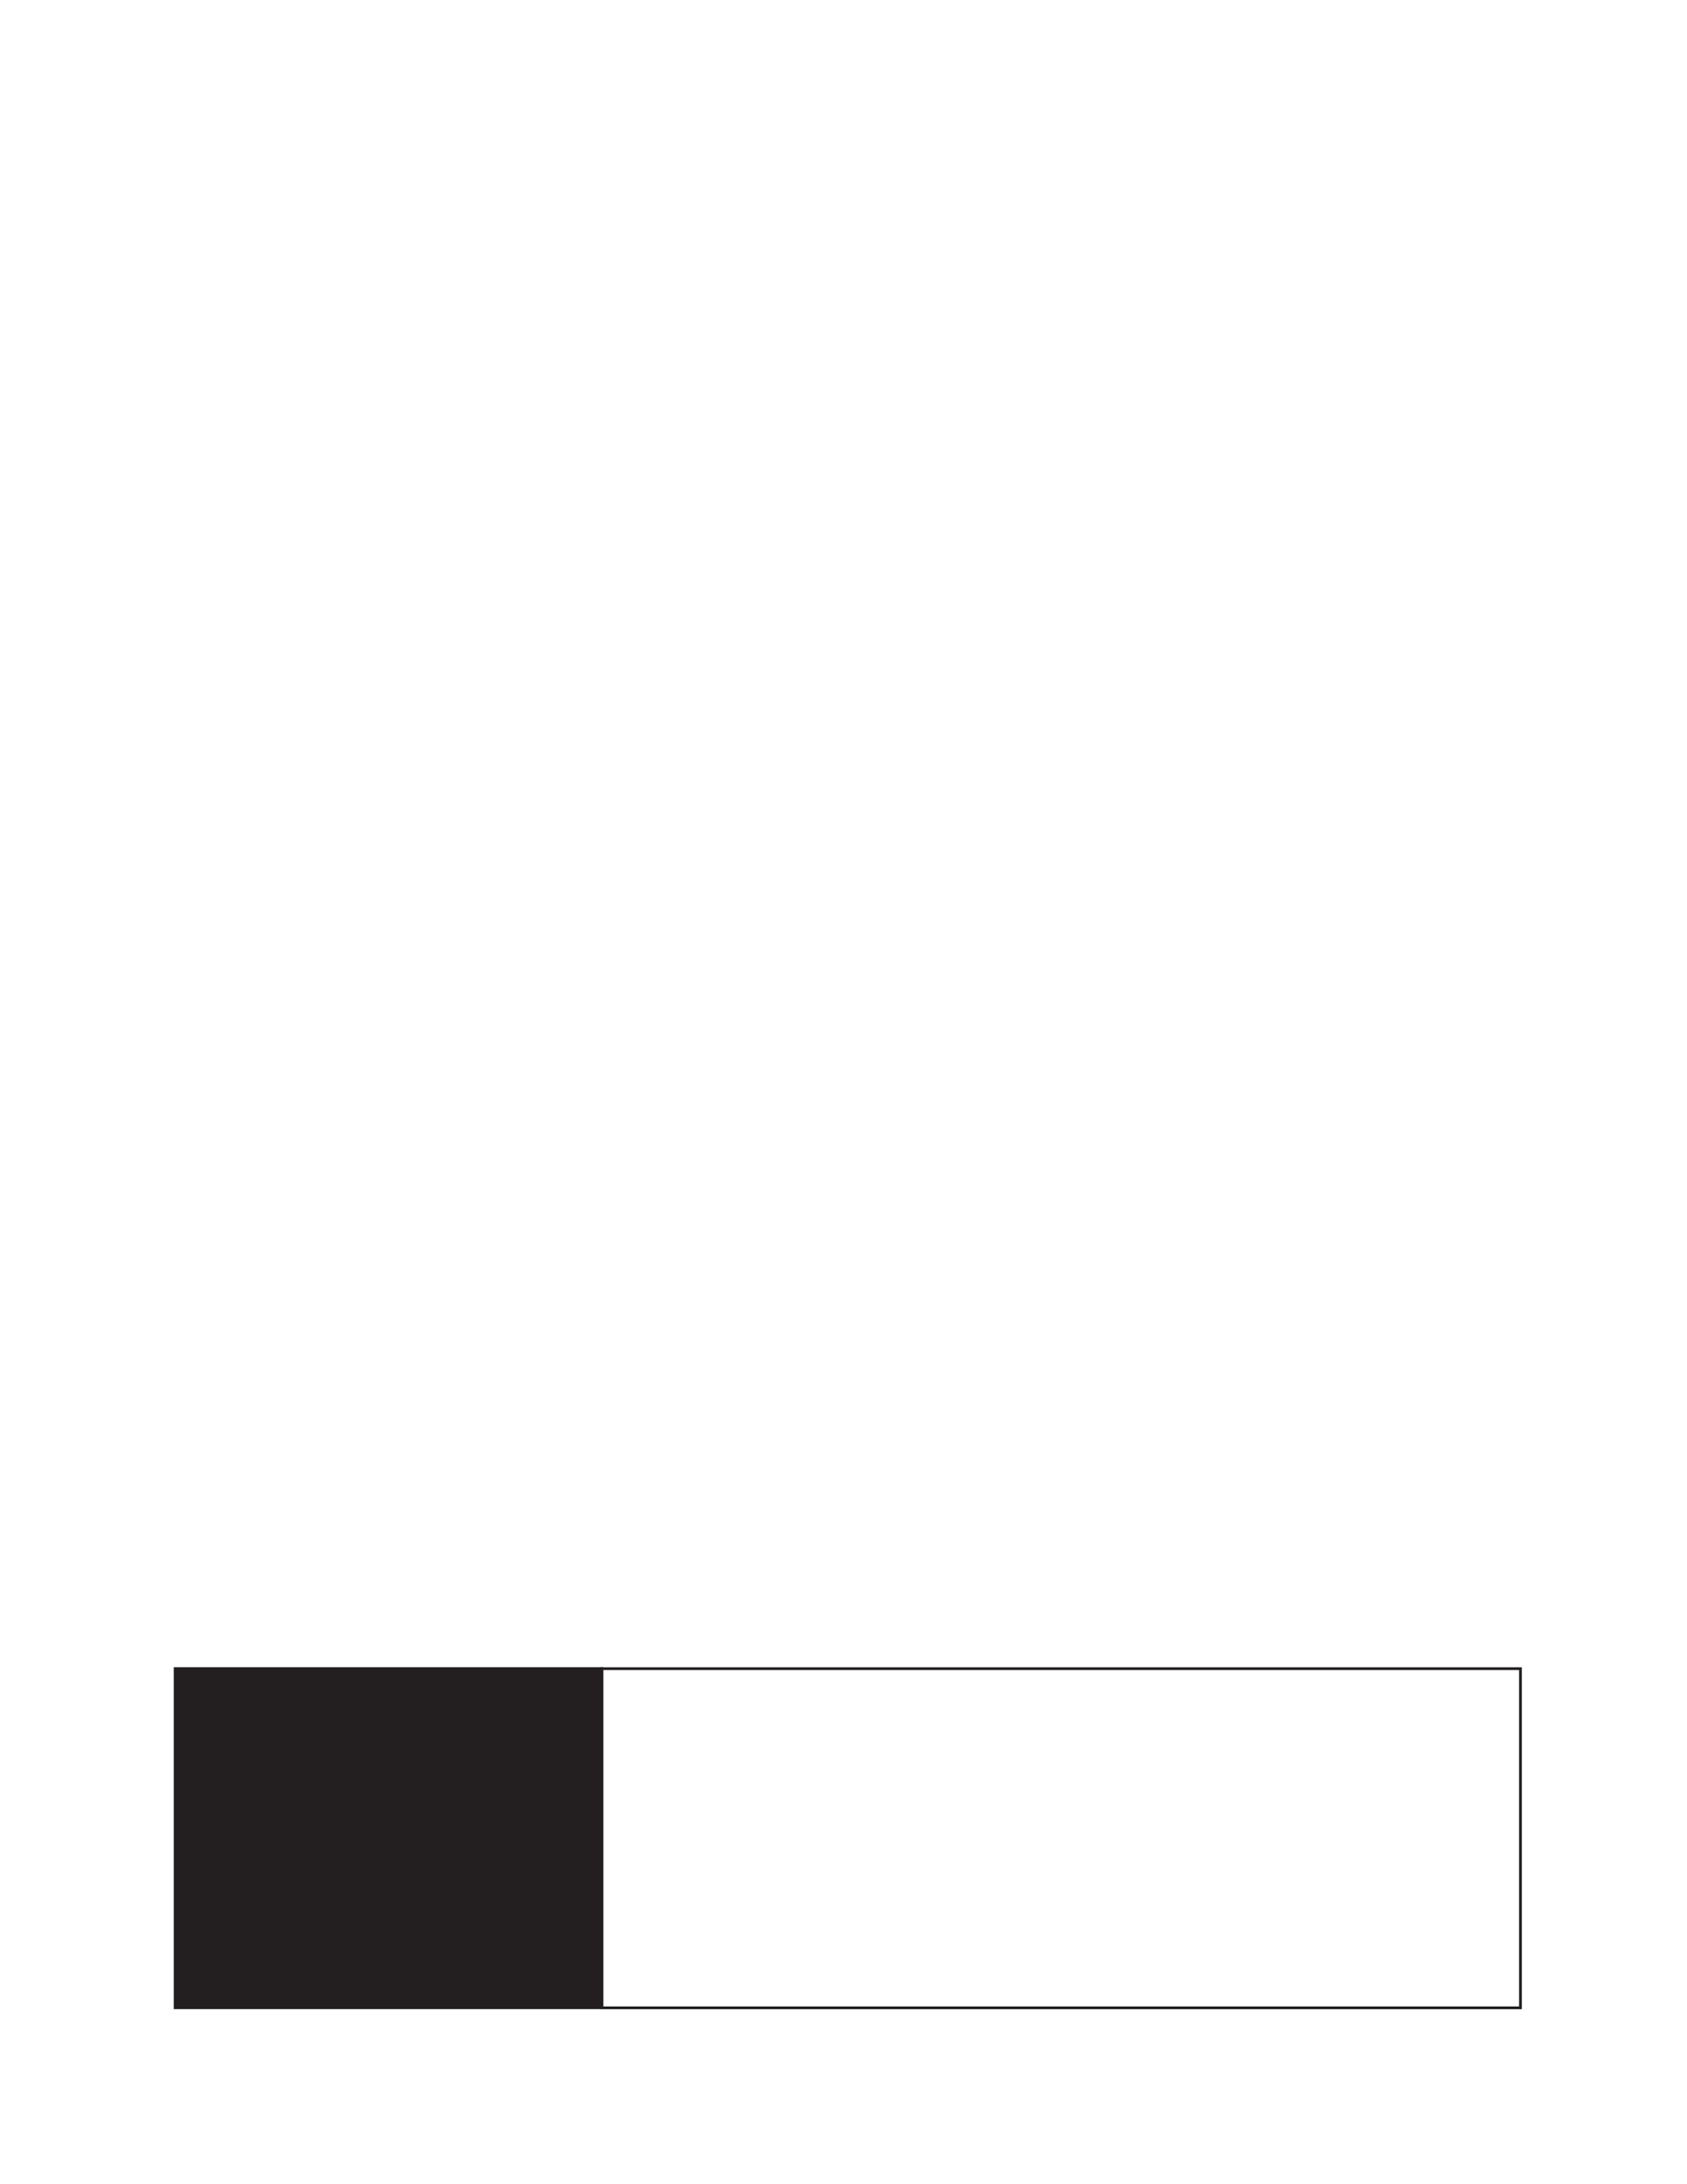 <?xml version="1.0" encoding="UTF-8" standalone="no"?>
<!DOCTYPE svg PUBLIC "-//W3C//DTD SVG 1.1//EN"
"http://www.w3.org/Graphics/SVG/1.1/DTD/svg11.dtd">
<svg viewBox="0 0 935 1210" version="1.1" xmlns="http://www.w3.org/2000/svg" xmlns:xlink="http://www.w3.org/1999/xlink">
<defs>
<style type="text/css"><![CDATA[
.g1_7{
fill: none;
stroke: #231F20;
stroke-width: 1.528;
stroke-linecap: butt;
stroke-linejoin: miter;
stroke-miterlimit: 4;
}
.g2_7{
fill: #231F20;
}
]]></style>
</defs>
<path d="M333.5,1112.3l509.2,0l0,-187.9l-509.2,0l0,187.9Z" class="g1_7" />
<path d="M96.3,1113l238.1,0l0,-189.4l-238.1,0l0,189.4Z" class="g2_7" />
</svg>